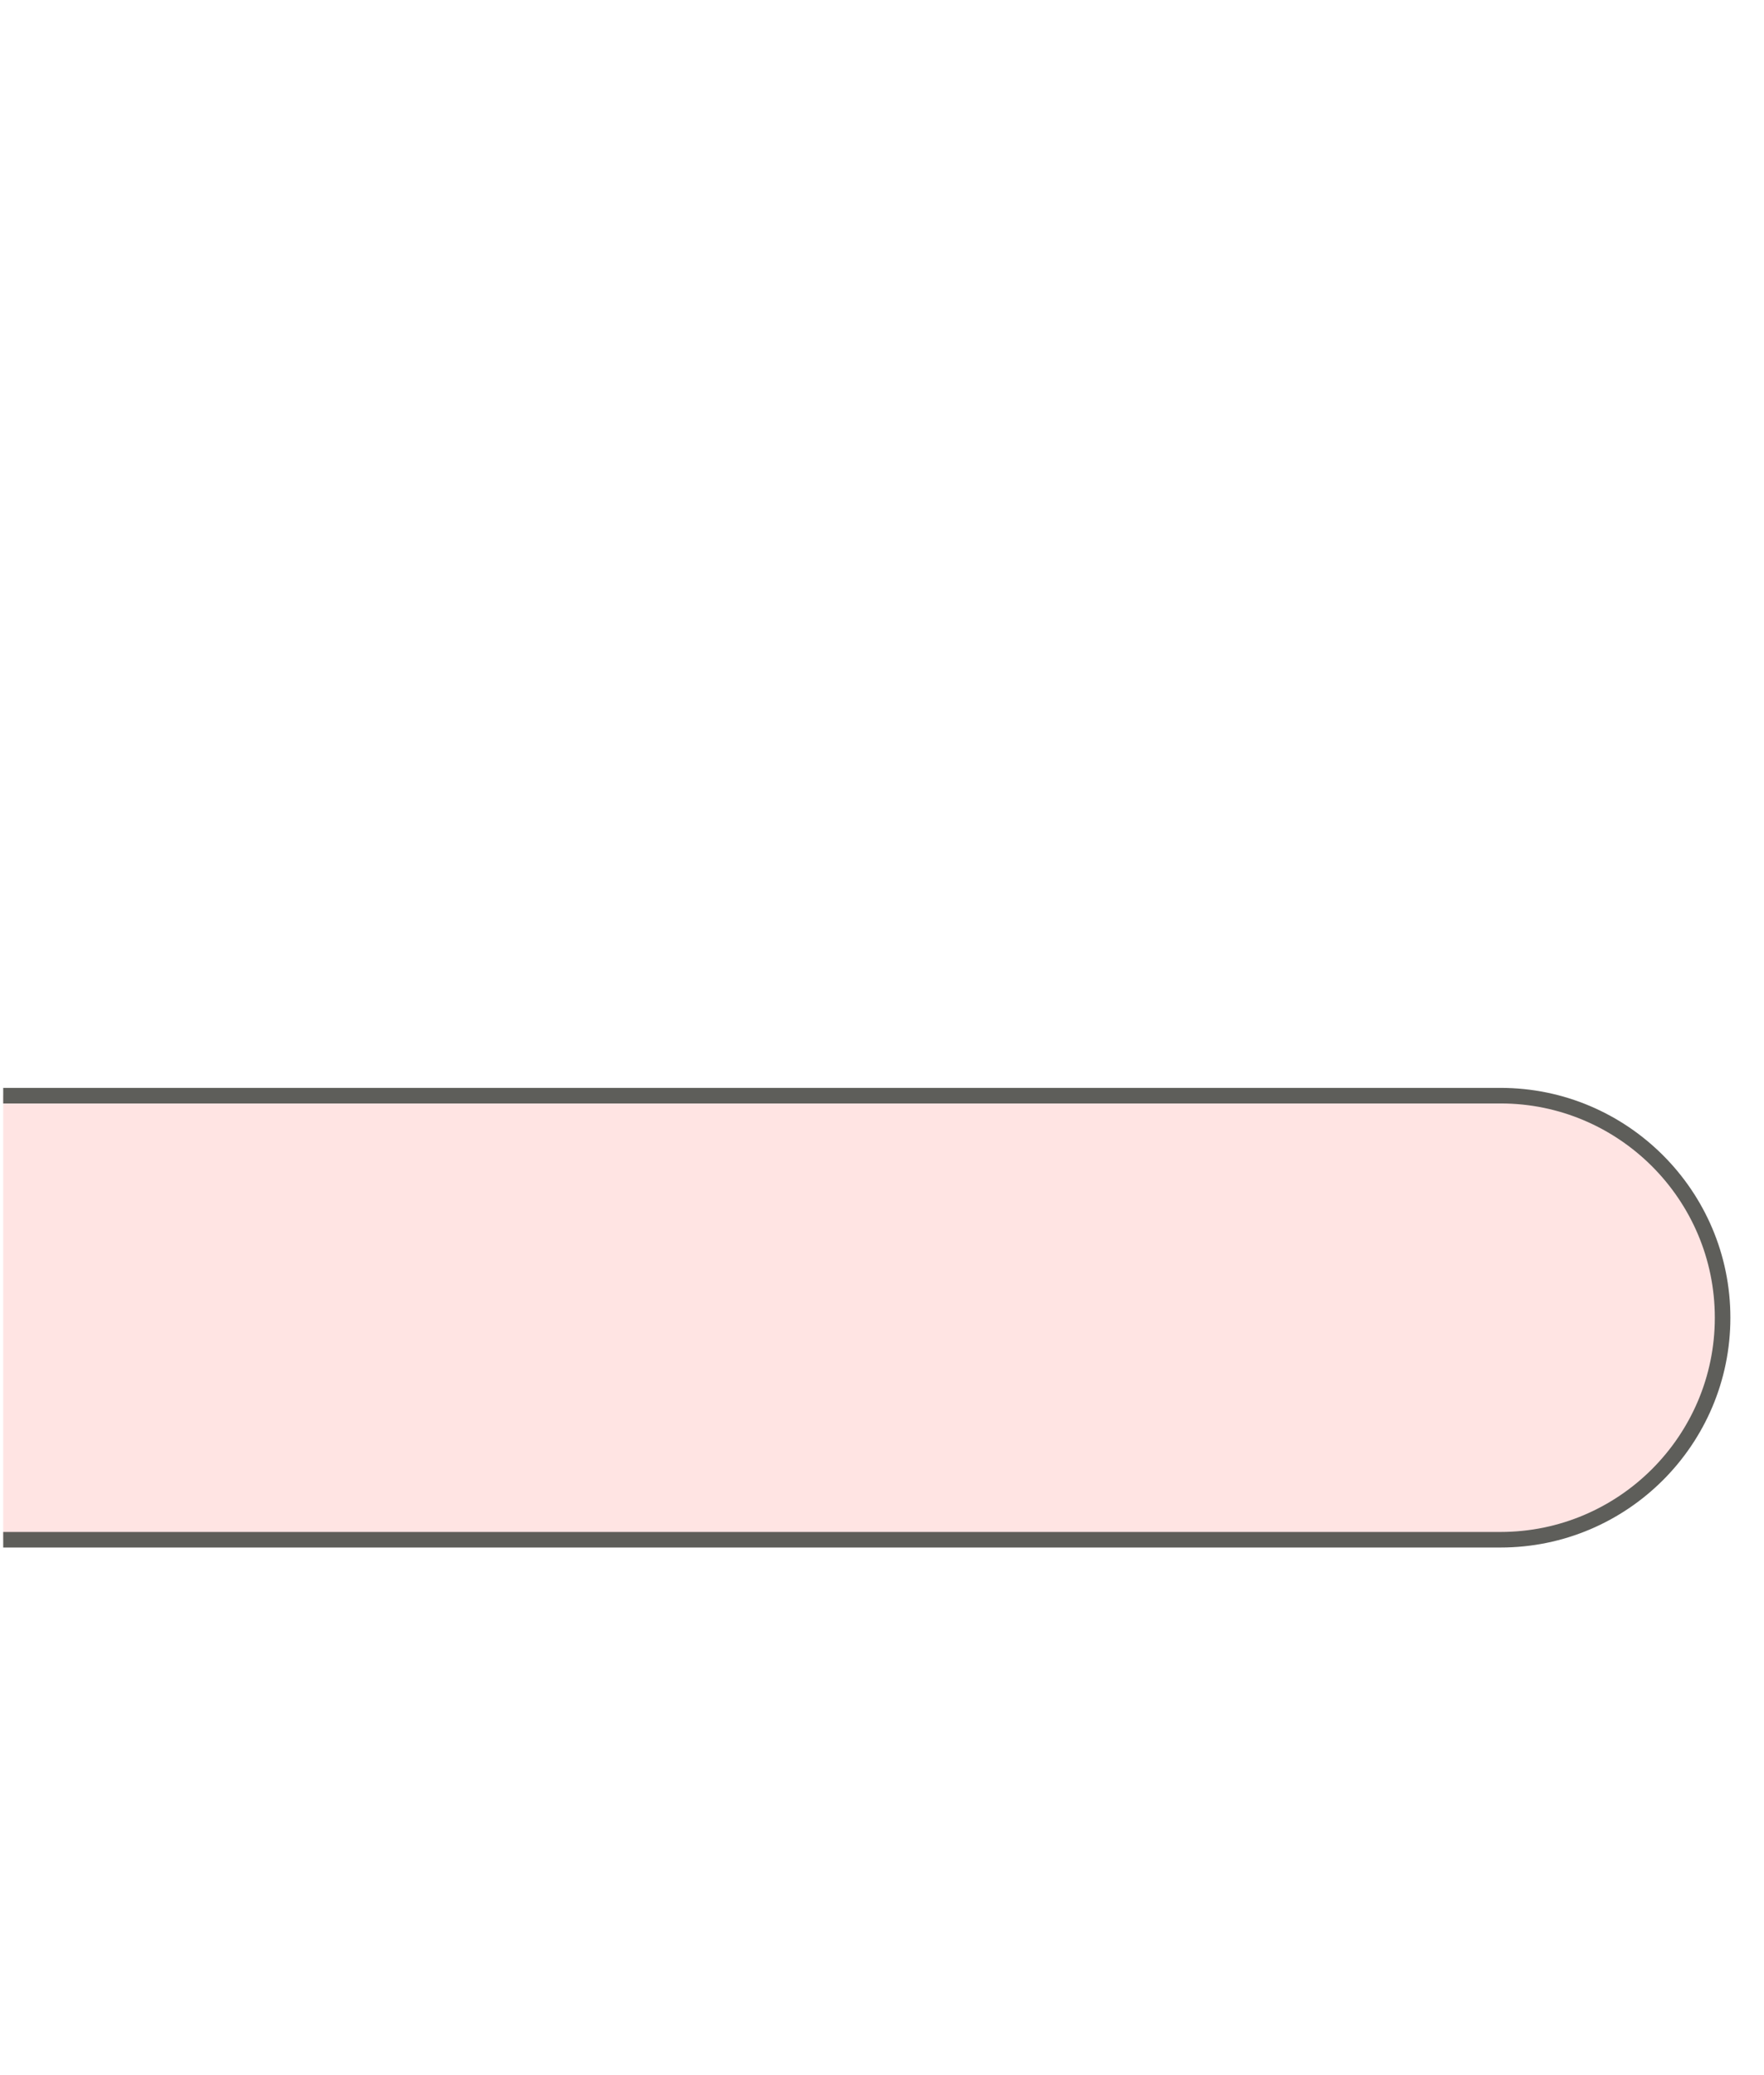 <svg width="17" height="20" viewBox="0 0 17 20" fill="none" xmlns="http://www.w3.org/2000/svg">
<path d="M0.031 10.56H14.461C15.641 10.56 16.601 11.52 16.601 12.7C16.601 13.88 15.641 14.84 14.461 14.84H0.031" fill="#FFE4E3"/>
<path d="M0.031 10.56H14.461C15.641 10.56 16.601 11.52 16.601 12.7C16.601 13.88 15.641 14.84 14.461 14.84H0.031" stroke="#5E5E5A" stroke-width="0.15" stroke-miterlimit="10"/>
</svg>
